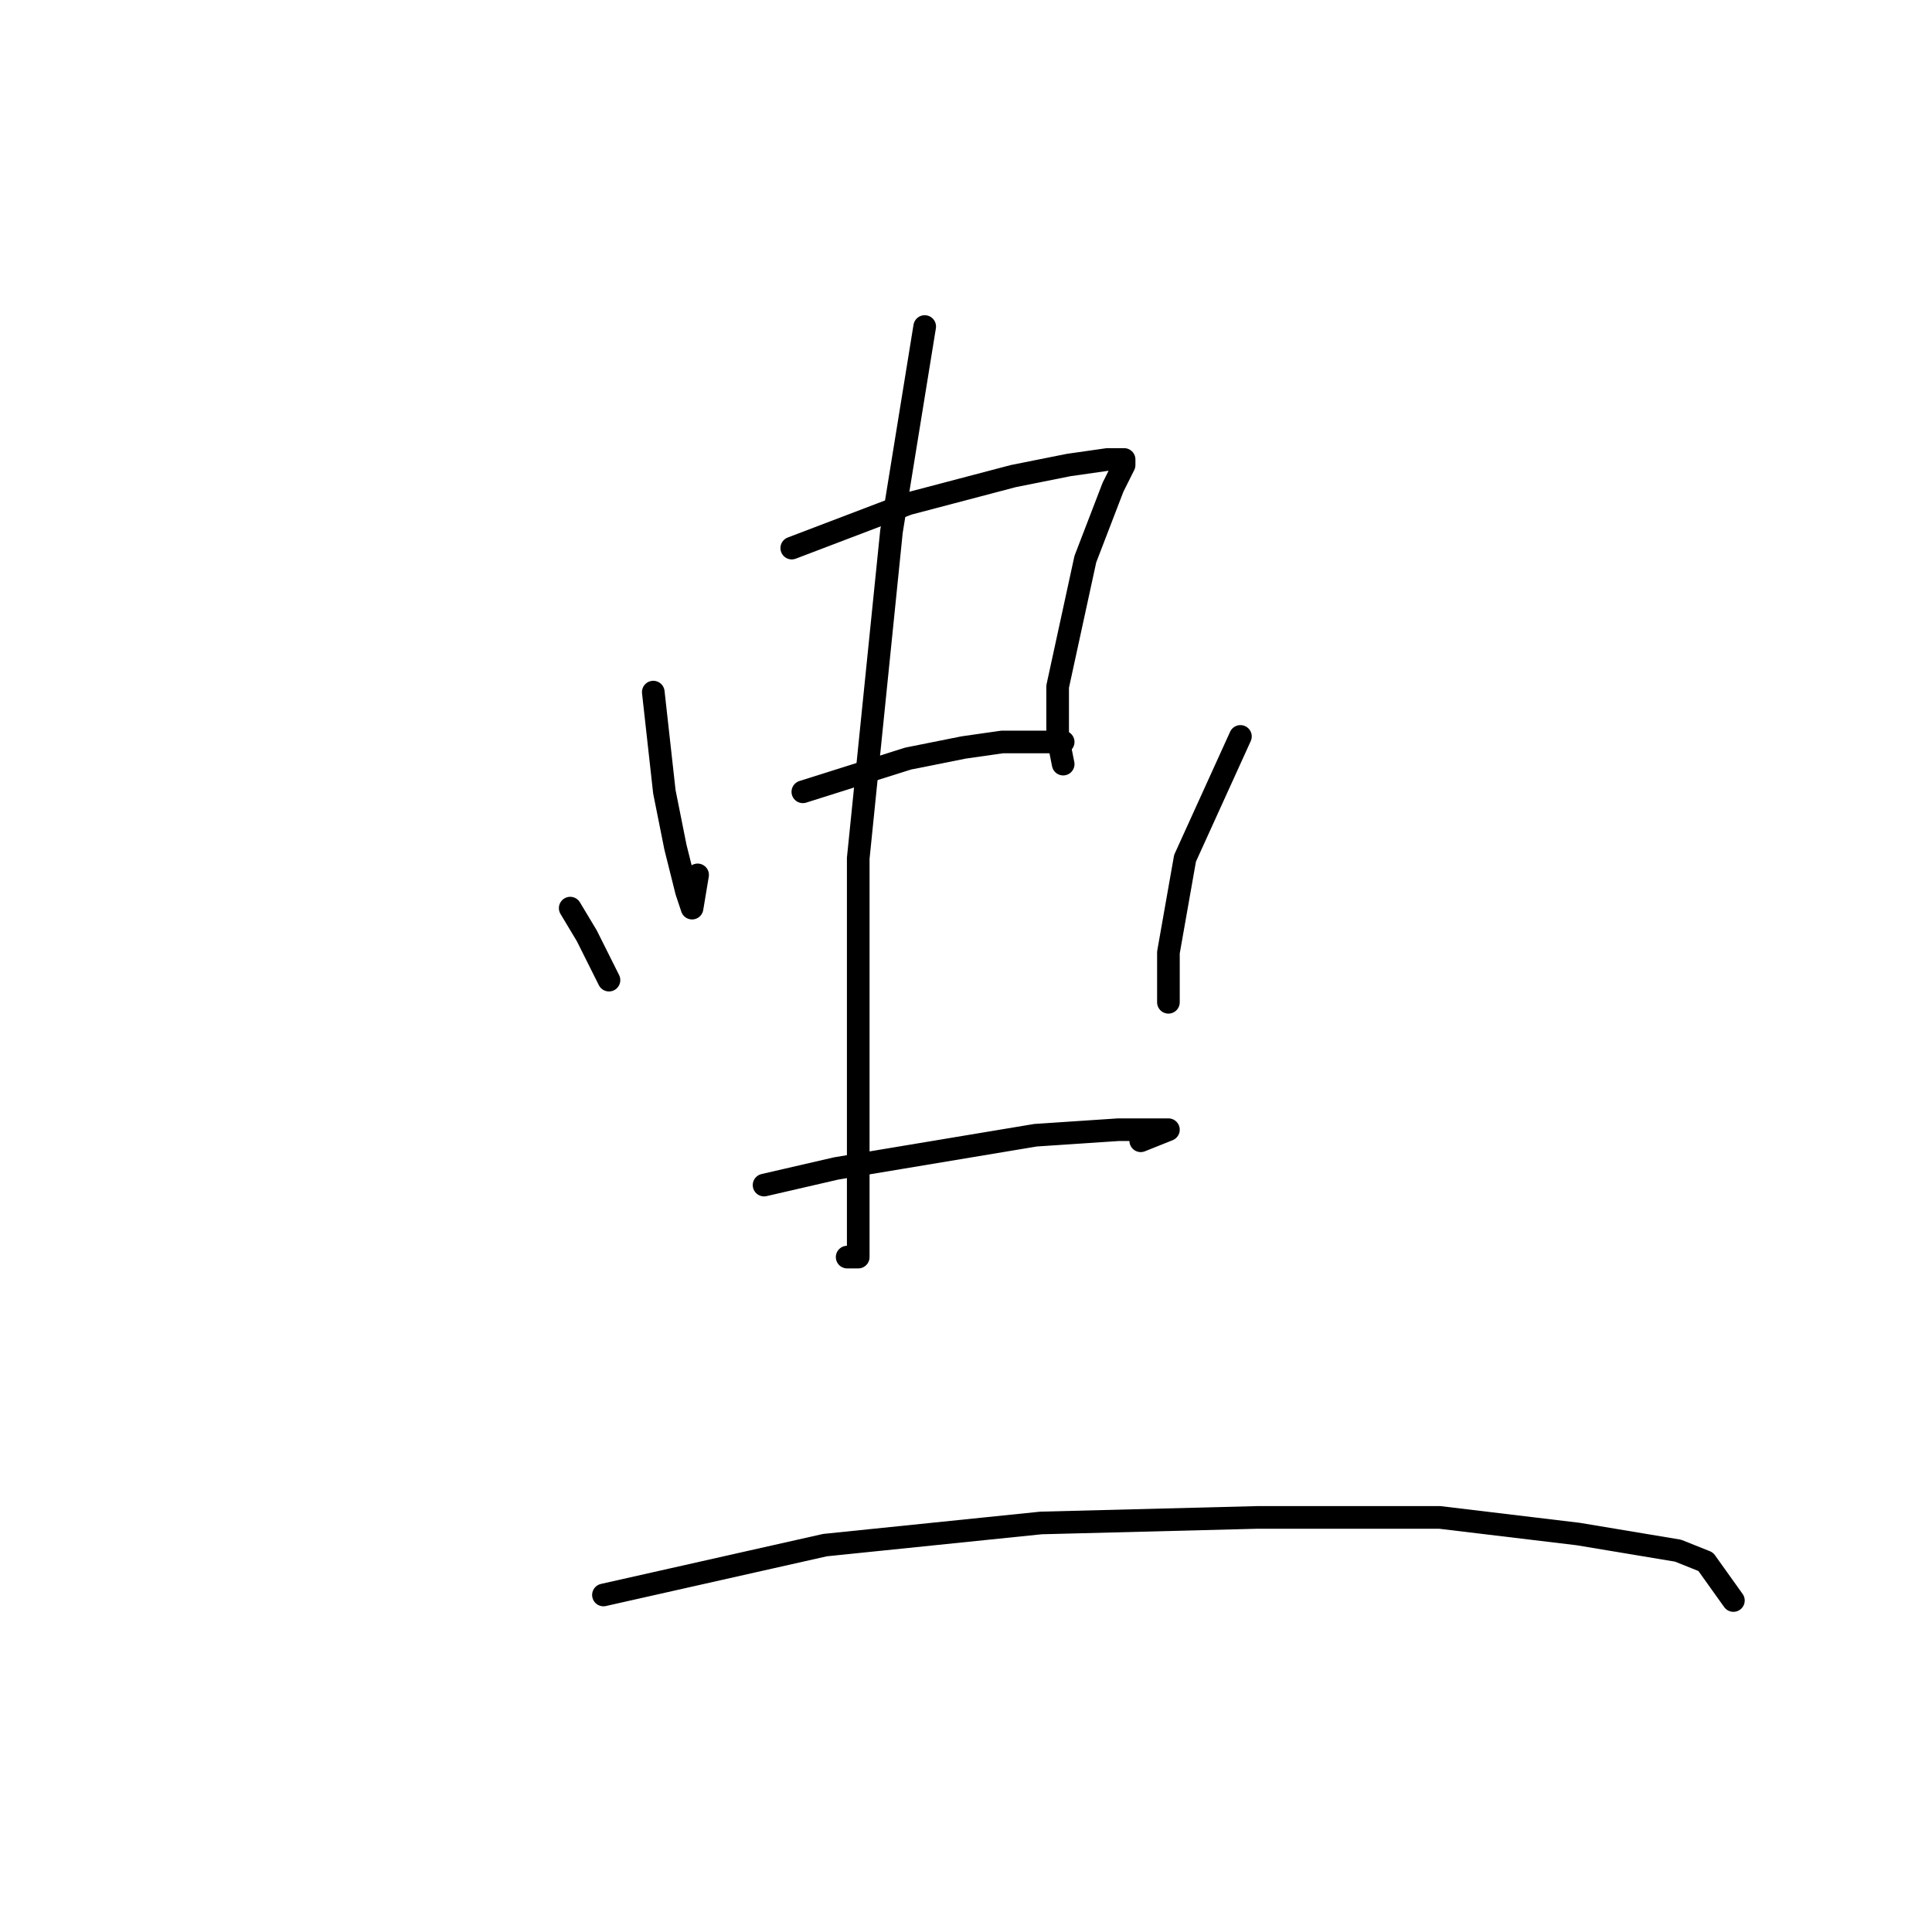<?xml version="1.0" standalone="no"?>
    <svg width="256" height="256" xmlns="http://www.w3.org/2000/svg" version="1.1">
    <polyline stroke="black" stroke-width="3" stroke-linecap="round" fill="transparent" stroke-linejoin="round" points="86.564 91.708 88.032 104.919 89.5 112.259 90.968 118.13 91.702 120.332 92.436 115.928 92.436 115.928 " />
        <polyline stroke="black" stroke-width="3" stroke-linecap="round" fill="transparent" stroke-linejoin="round" points="104.913 72.625 120.326 66.754 134.271 63.084 141.611 61.616 146.749 60.882 148.95 60.882 148.95 61.616 147.482 64.552 143.813 74.093 140.143 90.974 140.143 97.58 140.877 101.249 140.877 101.249 " />
        <polyline stroke="black" stroke-width="3" stroke-linecap="round" fill="transparent" stroke-linejoin="round" points="106.381 104.919 120.326 100.515 127.666 99.047 132.803 98.313 140.877 98.313 140.877 98.313 " />
        <polyline stroke="black" stroke-width="3" stroke-linecap="round" fill="transparent" stroke-linejoin="round" points="122.528 43.267 118.124 70.423 113.721 113.726 113.721 137.947 113.721 154.828 113.721 163.635 113.721 166.571 112.253 166.571 112.253 166.571 " />
        <polyline stroke="black" stroke-width="3" stroke-linecap="round" fill="transparent" stroke-linejoin="round" points="75.555 120.332 77.757 124.002 80.693 129.873 80.693 129.873 " />
        <polyline stroke="black" stroke-width="3" stroke-linecap="round" fill="transparent" stroke-linejoin="round" points="164.363 97.58 157.024 113.726 154.822 126.204 154.822 132.809 154.822 132.809 " />
        <polyline stroke="black" stroke-width="3" stroke-linecap="round" fill="transparent" stroke-linejoin="round" points="101.243 157.03 110.785 154.828 137.207 150.424 148.216 149.69 152.62 149.69 154.822 149.69 151.152 151.158 151.152 151.158 " />
        <polyline stroke="black" stroke-width="3" stroke-linecap="round" fill="transparent" stroke-linejoin="round" points="79.959 211.342 109.317 204.736 137.941 201.801 166.565 201.067 190.786 201.067 209.134 203.269 222.345 205.47 226.015 206.938 229.685 212.076 229.685 212.076 " />
        </svg>